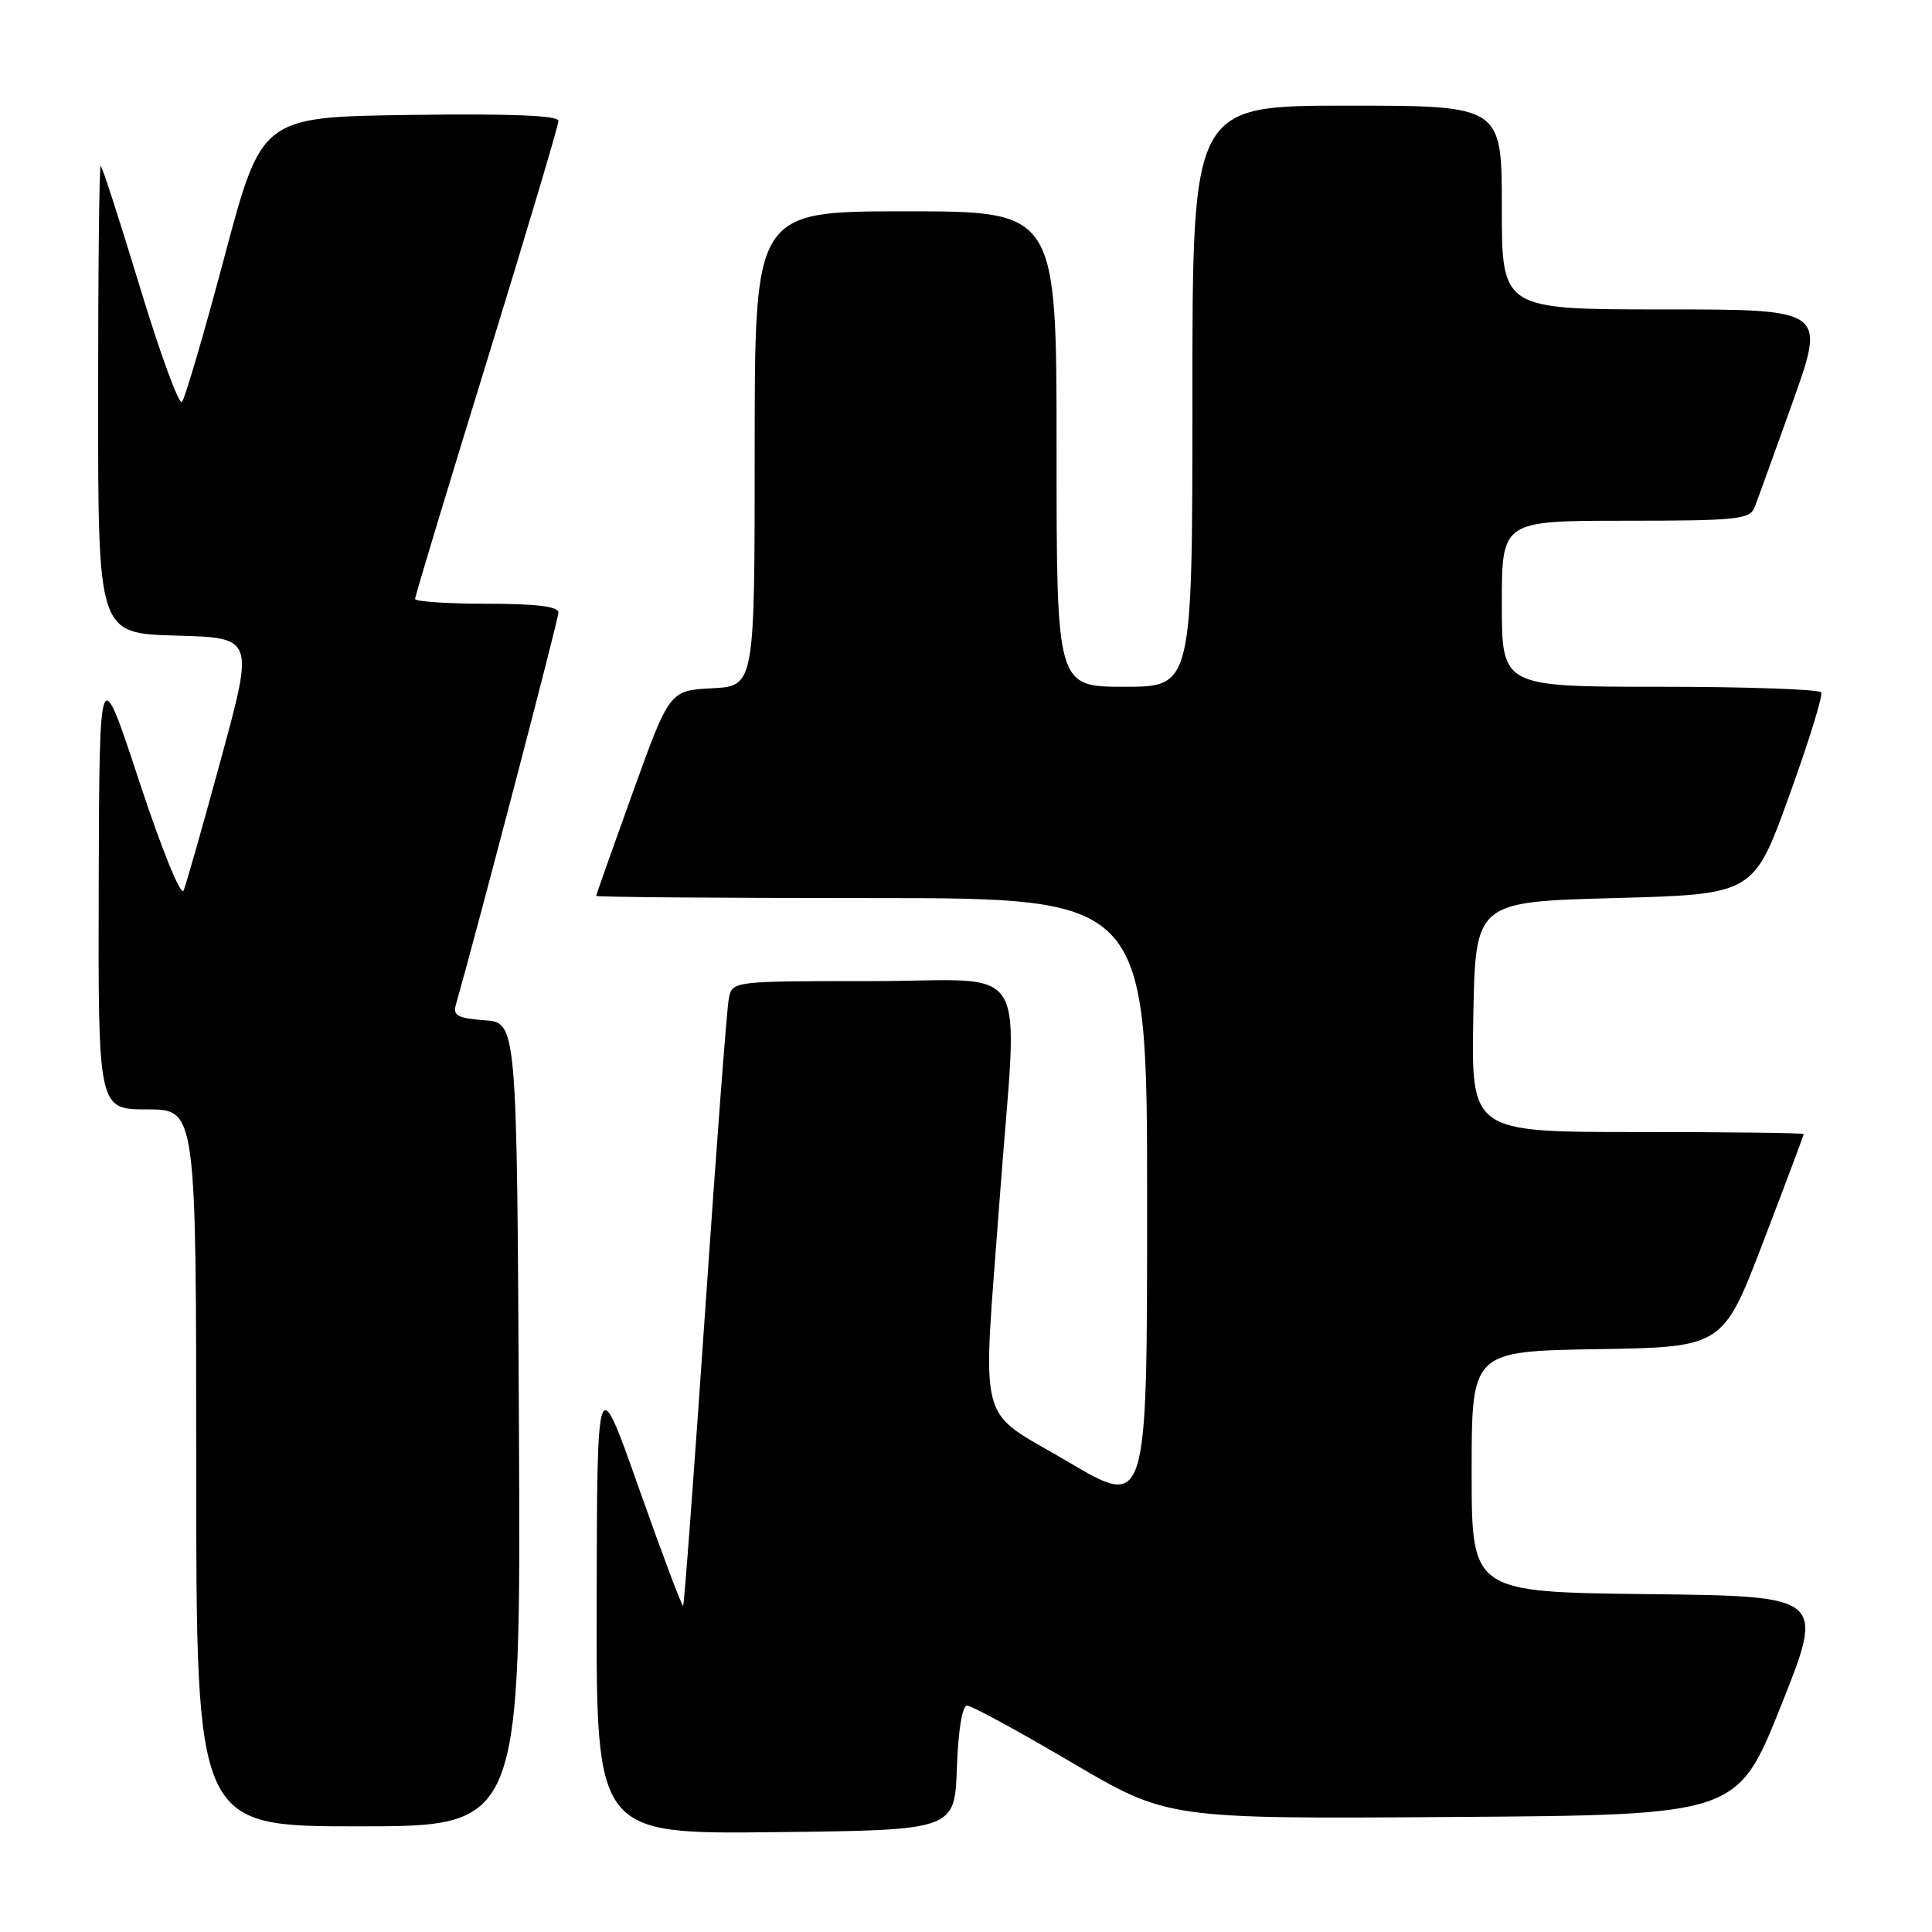 <?xml version="1.0" encoding="UTF-8" standalone="no"?>
<!DOCTYPE svg PUBLIC "-//W3C//DTD SVG 1.1//EN" "http://www.w3.org/Graphics/SVG/1.1/DTD/svg11.dtd" >
<svg xmlns="http://www.w3.org/2000/svg" xmlns:xlink="http://www.w3.org/1999/xlink" version="1.1" viewBox="0 0 256 256">
 <g >
 <path fill="currentColor"
d=" M 126.79 234.25 C 126.97 229.28 127.50 226.00 128.14 226.00 C 128.73 226.00 134.94 229.38 141.96 233.51 C 154.71 241.02 154.71 241.02 192.46 240.76 C 230.21 240.50 230.21 240.50 236.00 226.00 C 241.79 211.50 241.79 211.50 218.39 211.23 C 195.00 210.96 195.00 210.96 195.00 195.01 C 195.00 179.05 195.00 179.05 211.65 178.77 C 228.30 178.50 228.30 178.50 233.65 164.52 C 236.59 156.84 239.00 150.43 239.00 150.27 C 239.00 150.12 229.09 150.00 216.97 150.00 C 194.95 150.00 194.95 150.00 195.22 134.75 C 195.50 119.50 195.50 119.50 213.93 119.00 C 232.36 118.50 232.36 118.50 237.06 105.50 C 239.65 98.35 241.56 92.16 241.32 91.75 C 241.08 91.34 231.46 91.00 219.94 91.00 C 199.00 91.00 199.00 91.00 199.00 80.00 C 199.00 69.00 199.00 69.00 215.39 69.00 C 230.07 69.00 231.86 68.82 232.48 67.25 C 232.86 66.29 235.14 59.99 237.55 53.25 C 241.91 41.00 241.91 41.00 220.46 41.00 C 199.00 41.00 199.00 41.00 199.00 27.50 C 199.00 14.00 199.00 14.00 178.50 14.00 C 158.00 14.00 158.00 14.00 158.00 52.50 C 158.00 91.00 158.00 91.00 149.00 91.00 C 140.00 91.00 140.00 91.00 140.00 59.50 C 140.00 28.00 140.00 28.00 120.00 28.00 C 100.00 28.00 100.00 28.00 100.00 59.45 C 100.00 90.90 100.00 90.90 94.36 91.20 C 88.72 91.50 88.72 91.50 83.86 104.96 C 81.19 112.37 79.00 118.56 79.00 118.71 C 79.00 118.87 95.42 119.00 115.50 119.00 C 152.00 119.00 152.00 119.00 152.00 159.45 C 152.00 199.90 152.00 199.90 141.53 193.70 C 129.23 186.42 130.16 190.05 132.49 158.50 C 134.87 126.38 137.03 130.00 115.52 130.00 C 97.16 130.00 97.04 130.01 96.58 132.25 C 96.32 133.49 94.92 152.05 93.45 173.50 C 91.98 194.95 90.66 212.63 90.52 212.78 C 90.38 212.94 87.76 205.97 84.69 197.28 C 79.12 181.50 79.12 181.50 79.06 212.27 C 79.00 243.04 79.00 243.04 102.75 242.77 C 126.50 242.50 126.50 242.50 126.79 234.25 Z  M 68.76 188.75 C 68.50 135.50 68.50 135.50 64.20 135.19 C 60.72 134.94 59.99 134.56 60.39 133.19 C 63.17 123.43 74.00 82.04 74.00 81.16 C 74.00 80.36 71.02 80.00 64.50 80.00 C 59.27 80.00 55.00 79.71 55.00 79.36 C 55.00 79.00 59.28 64.84 64.50 47.90 C 69.72 30.95 74.00 16.60 74.00 16.02 C 74.00 15.30 67.72 15.04 54.34 15.23 C 34.67 15.50 34.67 15.50 29.75 34.00 C 27.04 44.17 24.50 52.84 24.11 53.26 C 23.71 53.67 21.20 46.81 18.53 38.01 C 15.86 29.20 13.53 22.00 13.34 22.00 C 13.15 22.00 13.00 35.93 13.00 52.97 C 13.00 83.93 13.00 83.93 23.33 84.22 C 33.66 84.50 33.66 84.50 29.30 100.50 C 26.91 109.30 24.67 117.17 24.33 118.00 C 23.98 118.85 21.44 112.60 18.44 103.50 C 13.17 87.50 13.17 87.50 13.08 117.25 C 13.00 147.00 13.00 147.00 19.50 147.00 C 26.00 147.00 26.00 147.00 26.00 194.50 C 26.00 242.00 26.00 242.00 47.51 242.00 C 69.02 242.00 69.02 242.00 68.76 188.75 Z "/>
</g>
</svg>